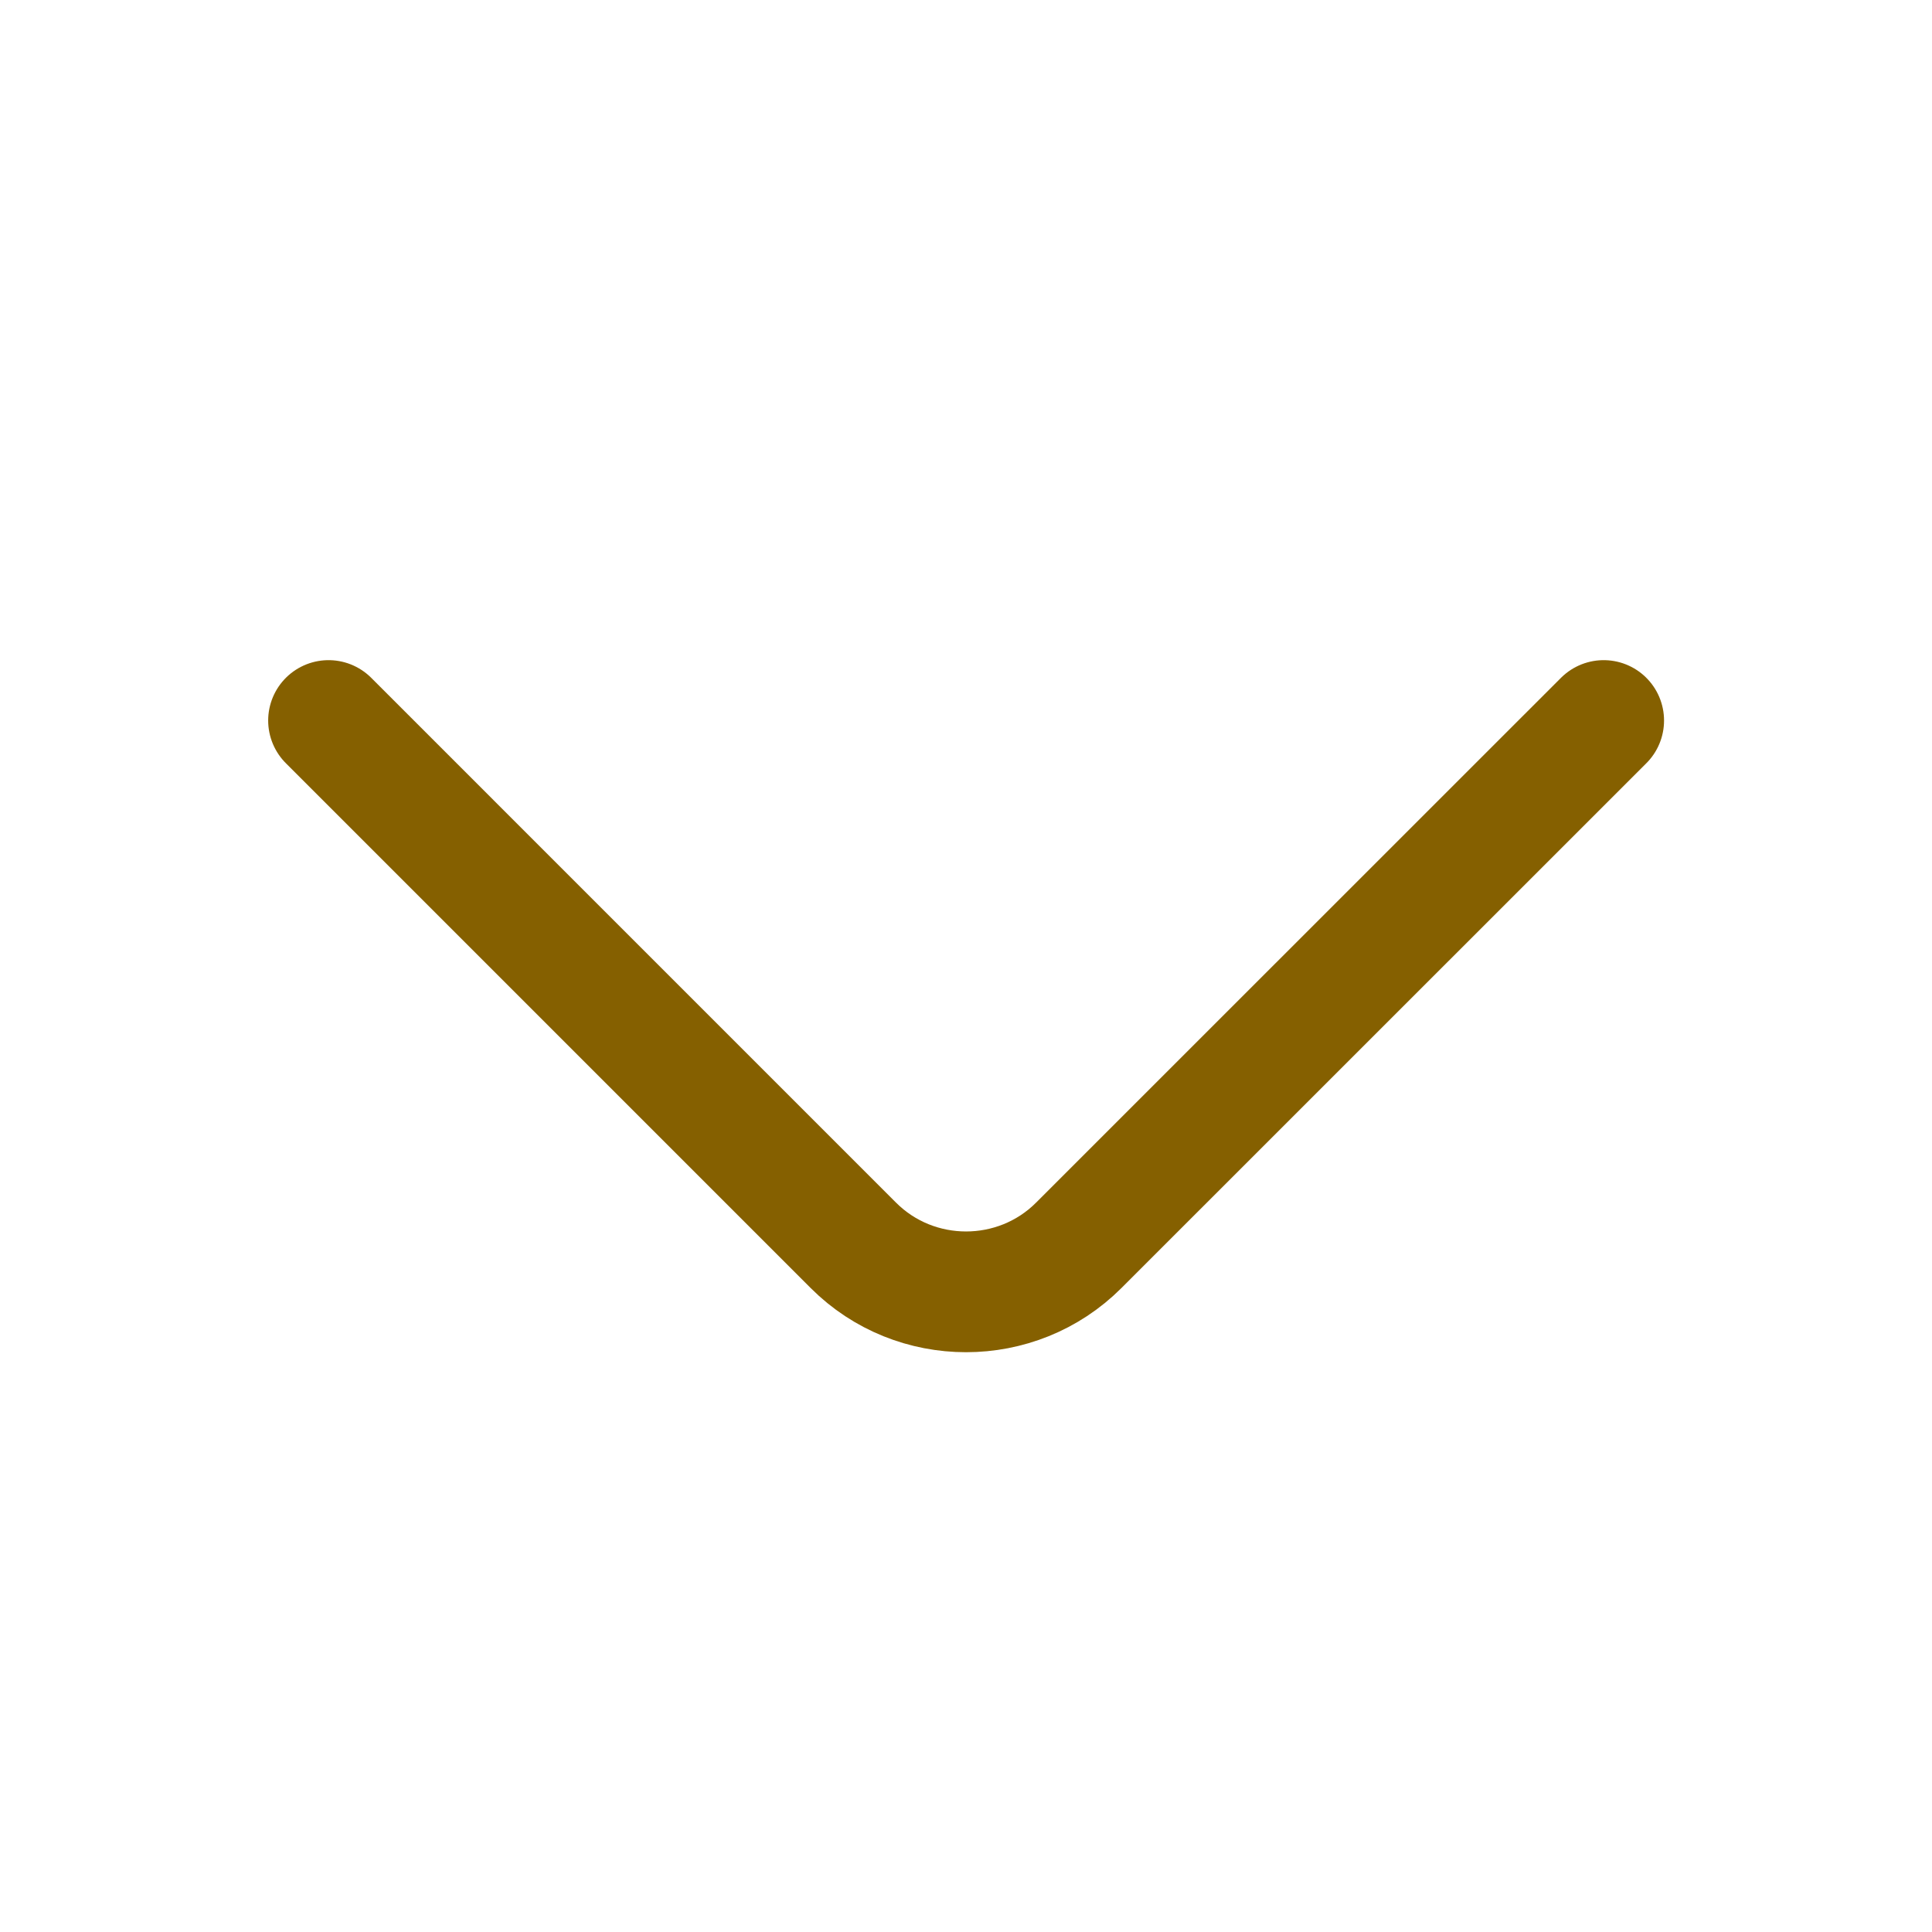 <svg width="18" height="18" viewBox="0 0 18 18" fill="none" xmlns="http://www.w3.org/2000/svg">
<g id="vuesax/linear/arrow-down">
<g id="arrow-down">
<path id="Vector" d="M14.941 6.713L10.05 11.603C9.473 12.18 8.528 12.18 7.951 11.603L3.061 6.713" stroke="#856000" stroke-width="1.125" stroke-miterlimit="10" stroke-linecap="round" stroke-linejoin="round"/>
</g>
</g>
</svg>
